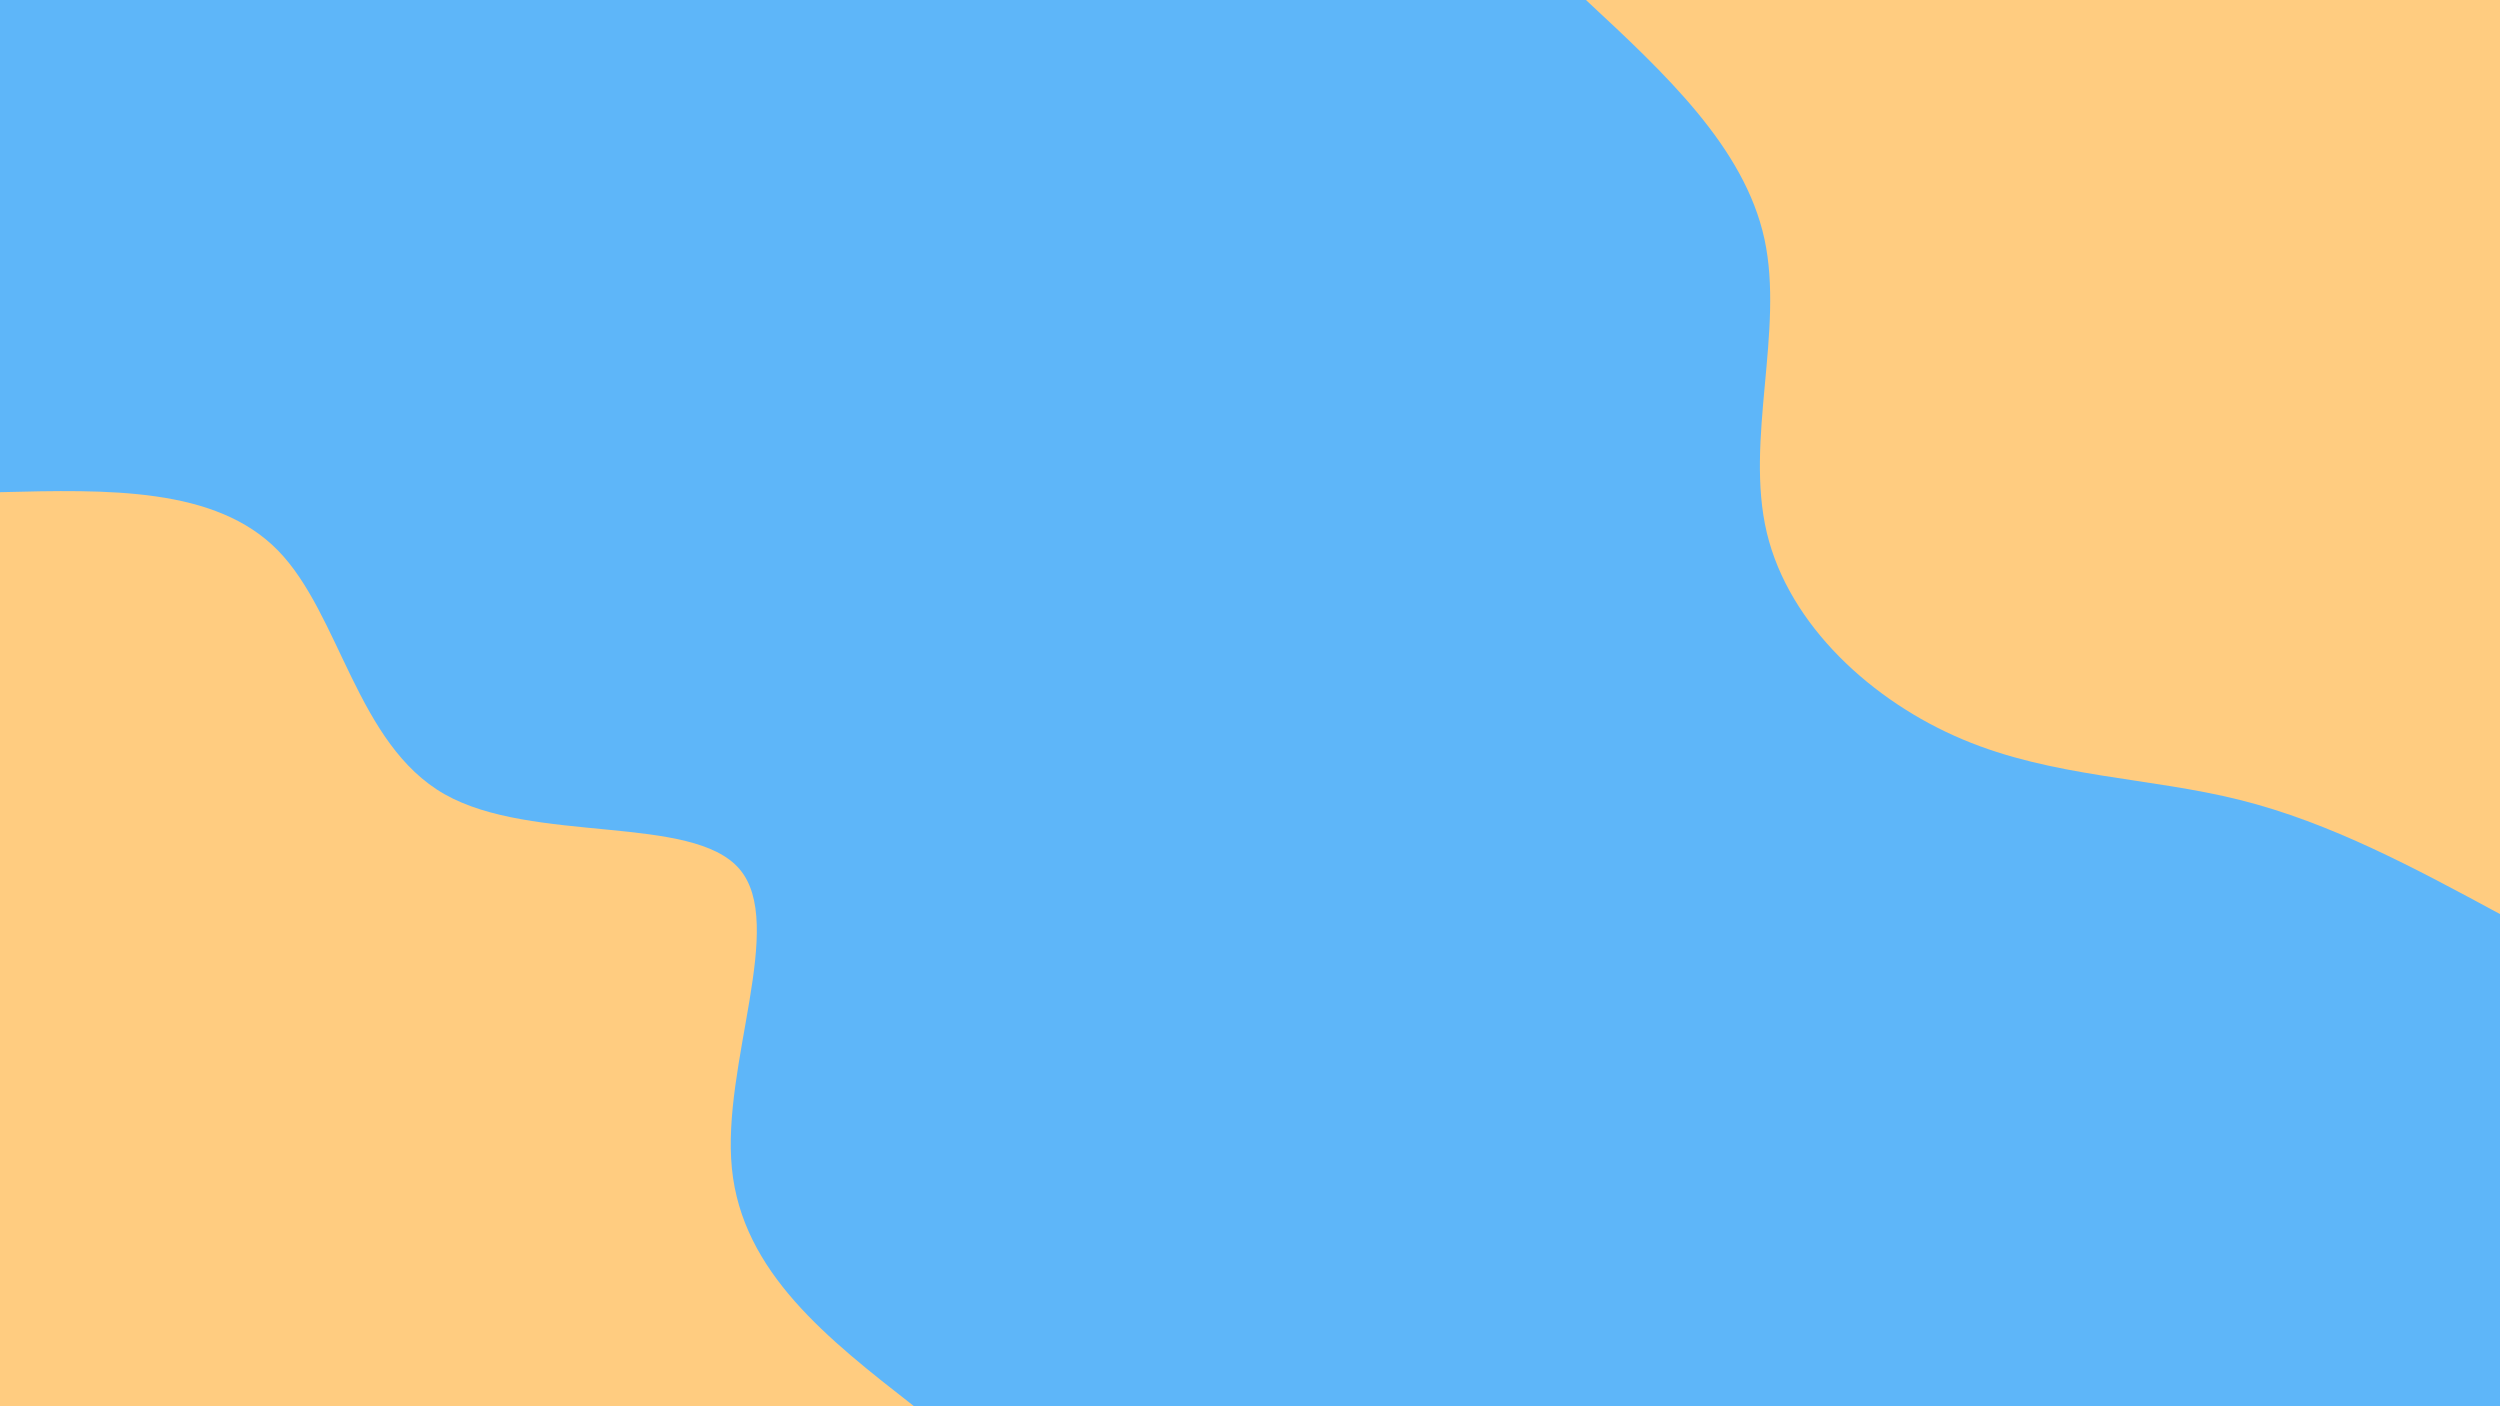 <svg id="visual" viewBox="0 0 1920 1080" width="1920" height="1080" xmlns="http://www.w3.org/2000/svg" xmlns:xlink="http://www.w3.org/1999/xlink" version="1.1"><rect x="0" y="0" width="1920" height="1080" fill="#5eb6f9"></rect><defs><linearGradient id="grad1_0" x1="43.8%" y1="0%" x2="100%" y2="100%"><stop offset="14.444%" stop-color="#5eb6f9" stop-opacity="1"></stop><stop offset="85.556%" stop-color="#5eb6f9" stop-opacity="1"></stop></linearGradient></defs><defs><linearGradient id="grad2_0" x1="0%" y1="0%" x2="56.3%" y2="100%"><stop offset="14.444%" stop-color="#5eb6f9" stop-opacity="1"></stop><stop offset="85.556%" stop-color="#5eb6f9" stop-opacity="1"></stop></linearGradient></defs><g transform="translate(1920, 0)"><path d="M0 702C-65 666.9 -130 631.8 -199.6 614.4C-269.2 596.9 -343.4 597.1 -412.6 567.9C-481.9 538.8 -546.1 480.3 -563.1 409.1C-580 337.9 -549.7 253.9 -564.9 183.6C-580.2 113.2 -641.1 56.6 -702 0L0 0Z" fill="#ffcc80"></path></g><g transform="translate(0, 1080)"><path d="M0 -702C82.9 -704.1 165.8 -706.1 213.5 -657.2C261.3 -608.3 273.9 -508.4 341.5 -470C409.1 -431.7 531.7 -455 567.9 -412.6C604.2 -370.3 554.1 -262.3 562.1 -182.6C570 -102.9 636 -51.5 702 0L0 0Z" fill="#ffcc80"></path></g></svg>